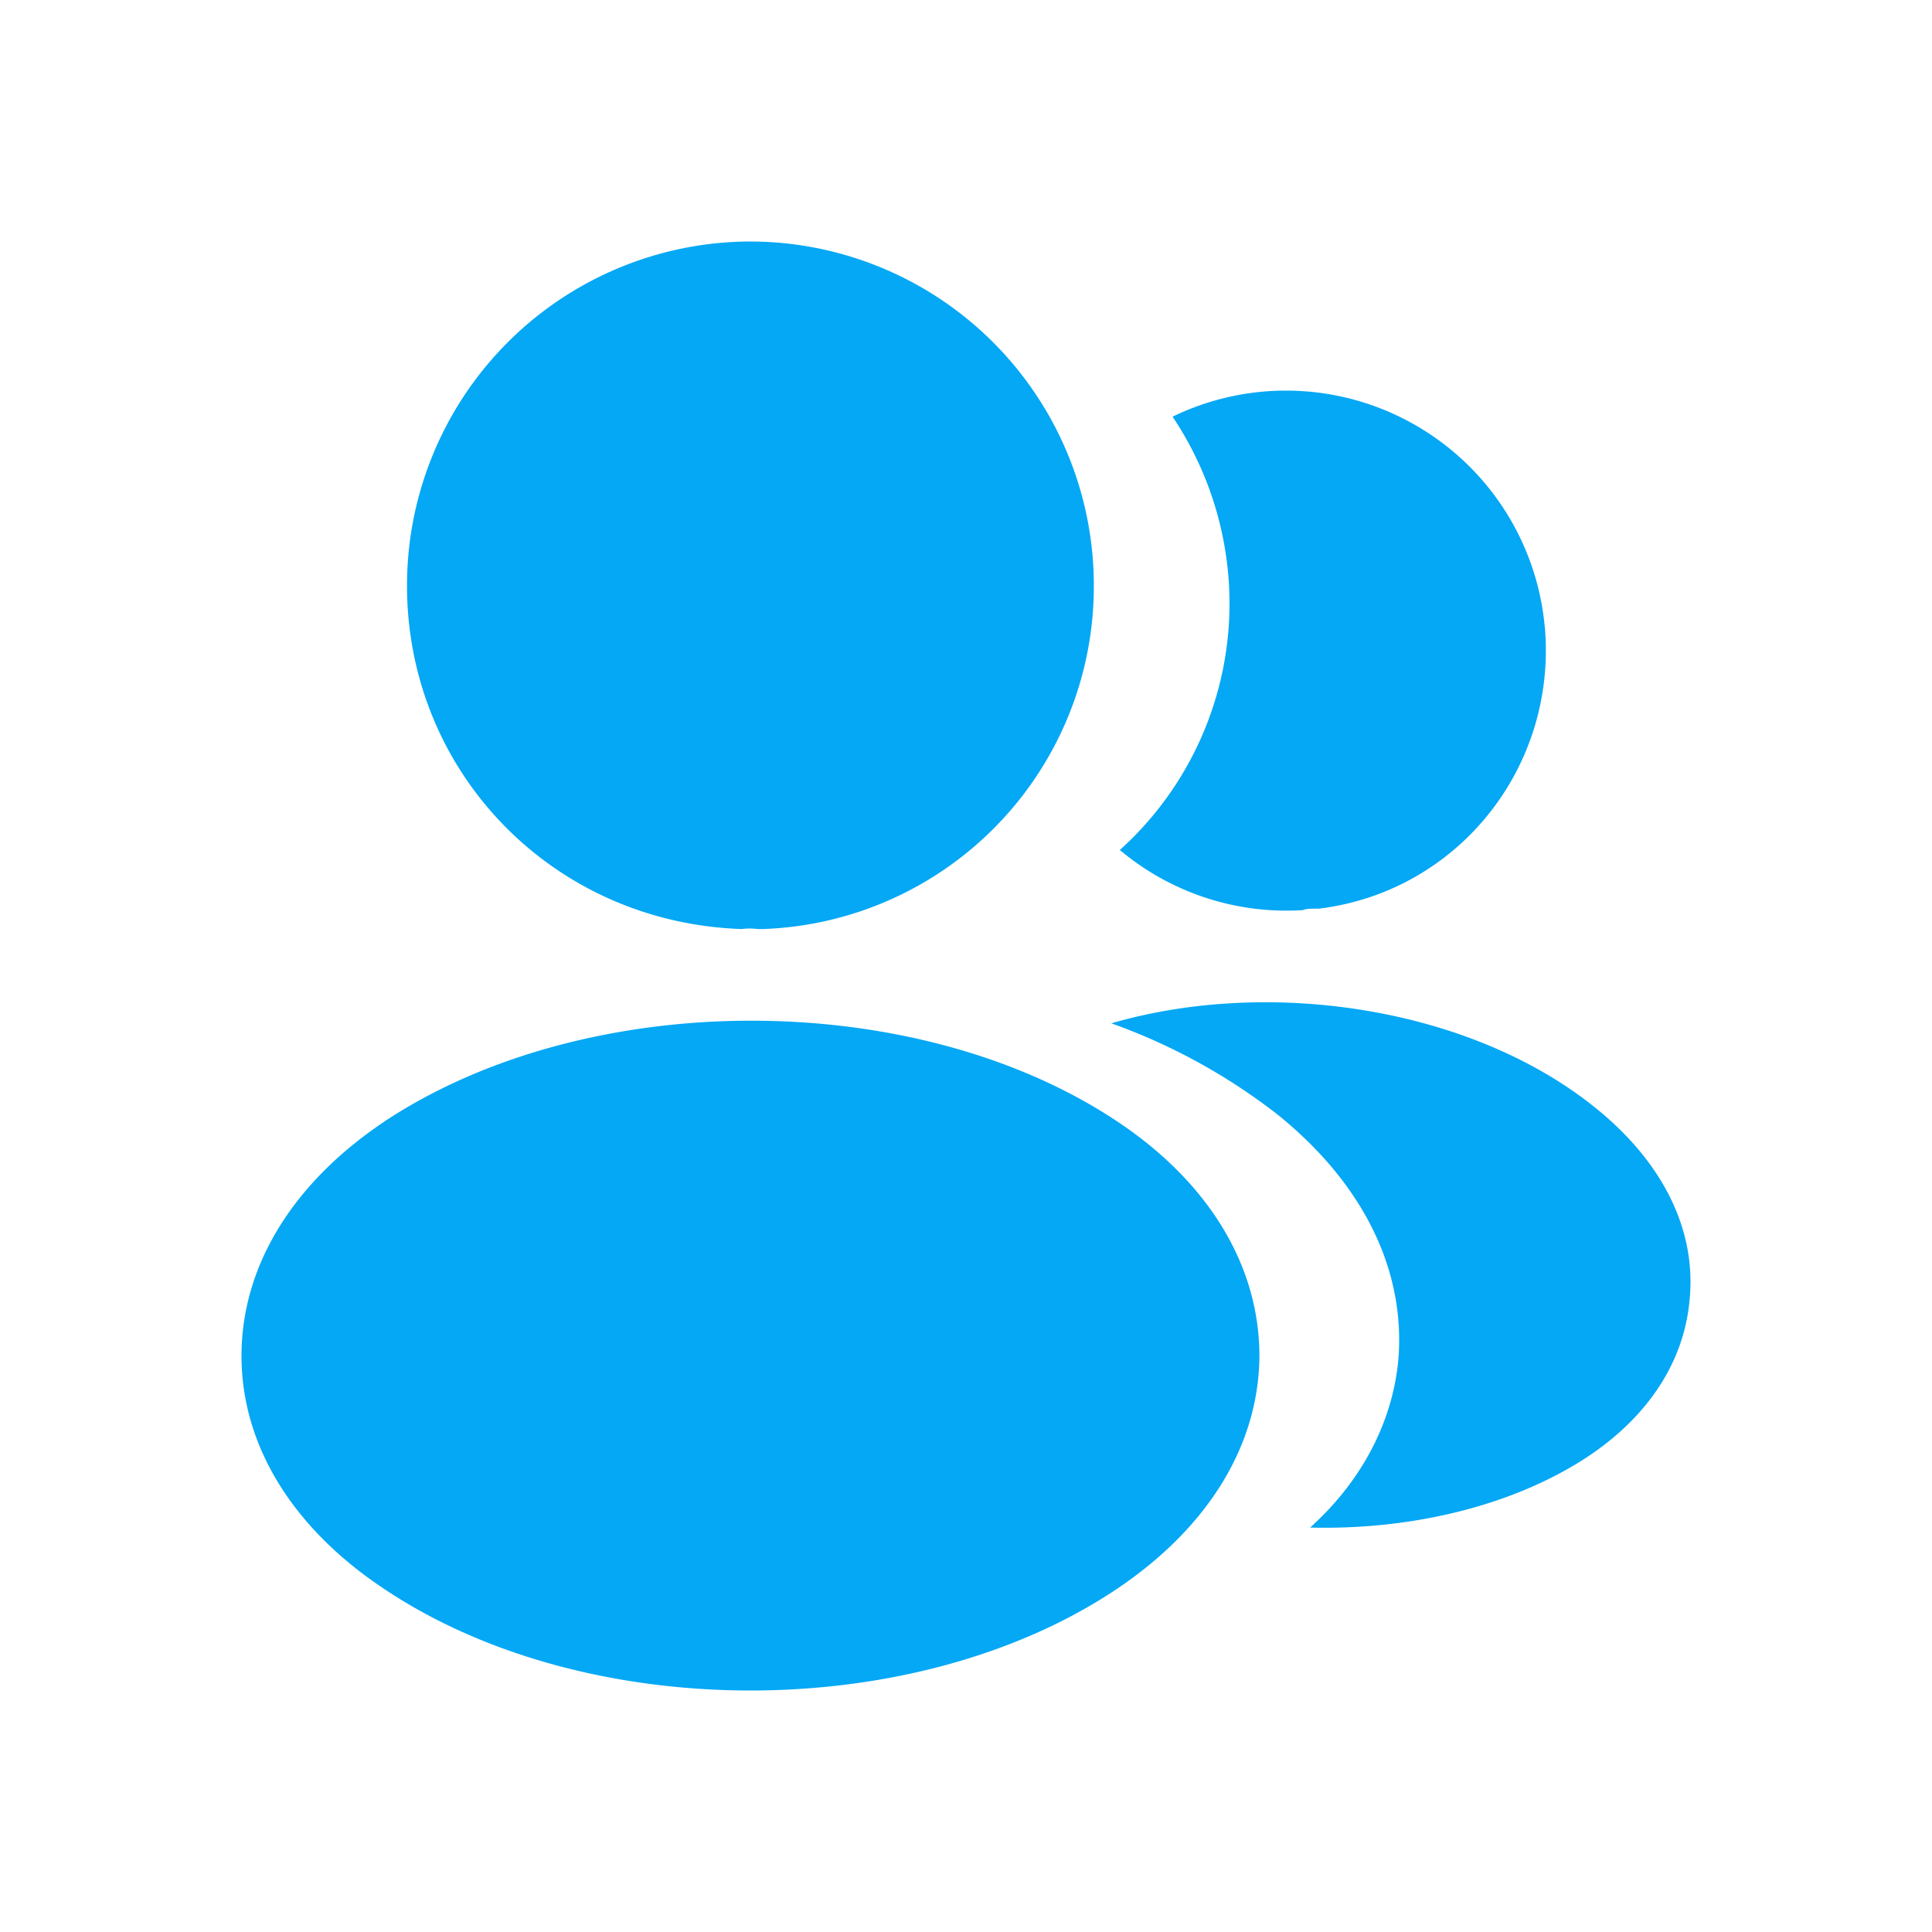 <svg width="24" height="24" xmlns="http://www.w3.org/2000/svg">
    <g fill="none" fill-rule="evenodd">
        <path d="M0 0h24v24H0z"/>
        <path d="M4.77 13.935c2.523-1.674 6.61-1.674 9.115 0 1.132.756 1.751 1.782 1.76 2.889 0 1.116-.628 2.142-1.76 2.907-1.257.846-2.91 1.269-4.562 1.269-1.653 0-3.305-.423-4.563-1.27C3.63 18.976 3 17.95 3 16.843s.629-2.142 1.77-2.907zm15.053-.17c.826.666 1.248 1.503 1.167 2.367-.072.873-.628 1.63-1.563 2.142-.898.495-2.03.73-3.152.702.647-.585 1.024-1.314 1.096-2.088.09-1.116-.44-2.187-1.5-3.042a7.41 7.41 0 0 0-2.066-1.134c1.985-.576 4.482-.19 6.018 1.053zM9.322 3a4.274 4.274 0 0 1 4.266 4.275 4.26 4.26 0 0 1-4.113 4.266h-.063a.723.723 0 0 0-.198 0c-2.353-.08-4.158-1.953-4.158-4.266A4.274 4.274 0 0 1 9.322 3zm9.87 4.805c.143 1.746-1.096 3.276-2.812 3.483h-.045c-.053 0-.107 0-.152.018a3.218 3.218 0 0 1-2.272-.747 4.123 4.123 0 0 0 1.347-3.42 4.183 4.183 0 0 0-.692-1.963 3.228 3.228 0 0 1 4.625 2.628z" fill="#04A8F5"/>
    </g>
</svg>
